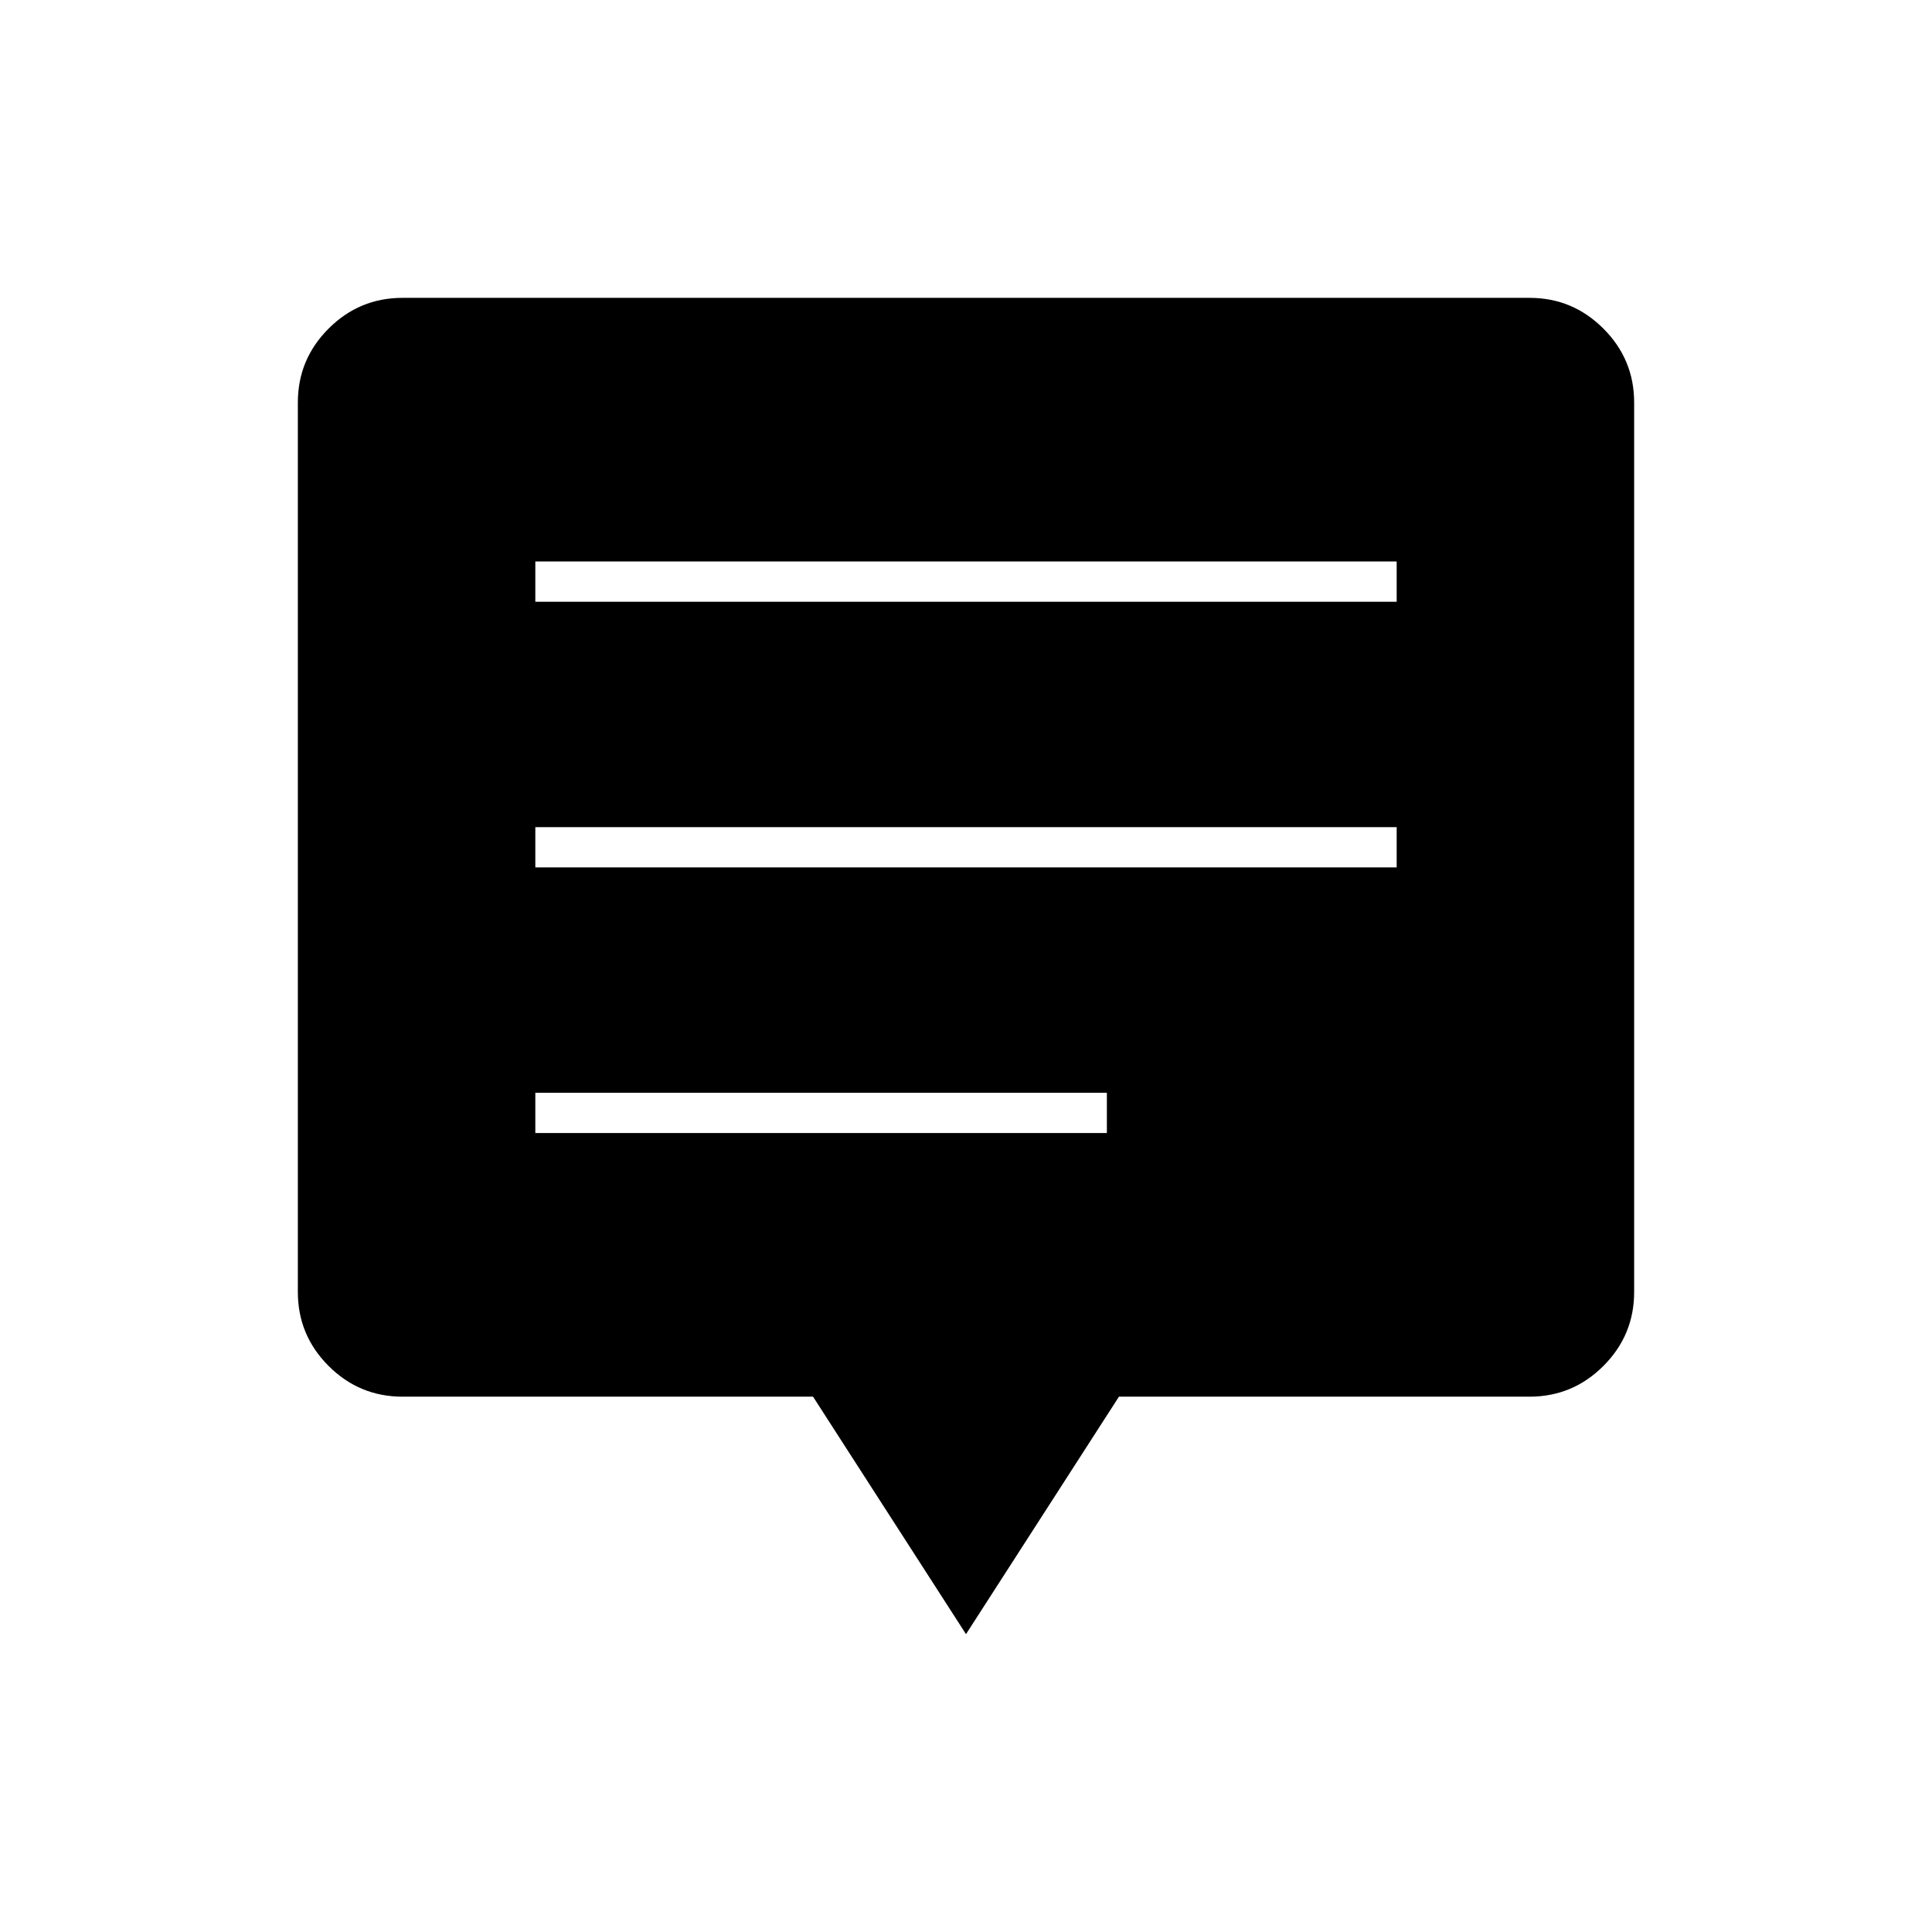 <svg xmlns="http://www.w3.org/2000/svg" height="20" viewBox="0 -960 960 960" width="20"><path d="M266-397h284v-20H266v20Zm0-132h428v-20H266v20Zm0-132h428v-20H266v20Zm214 513-76-118H200q-21.45 0-36.73-15.27Q148-296.55 148-318v-442q0-21.45 15.27-36.72Q178.55-812 200-812h560q21.45 0 36.72 15.28Q812-781.45 812-760v442q0 21.45-15.28 36.73Q781.45-266 760-266H556l-76 118Z"/></svg>